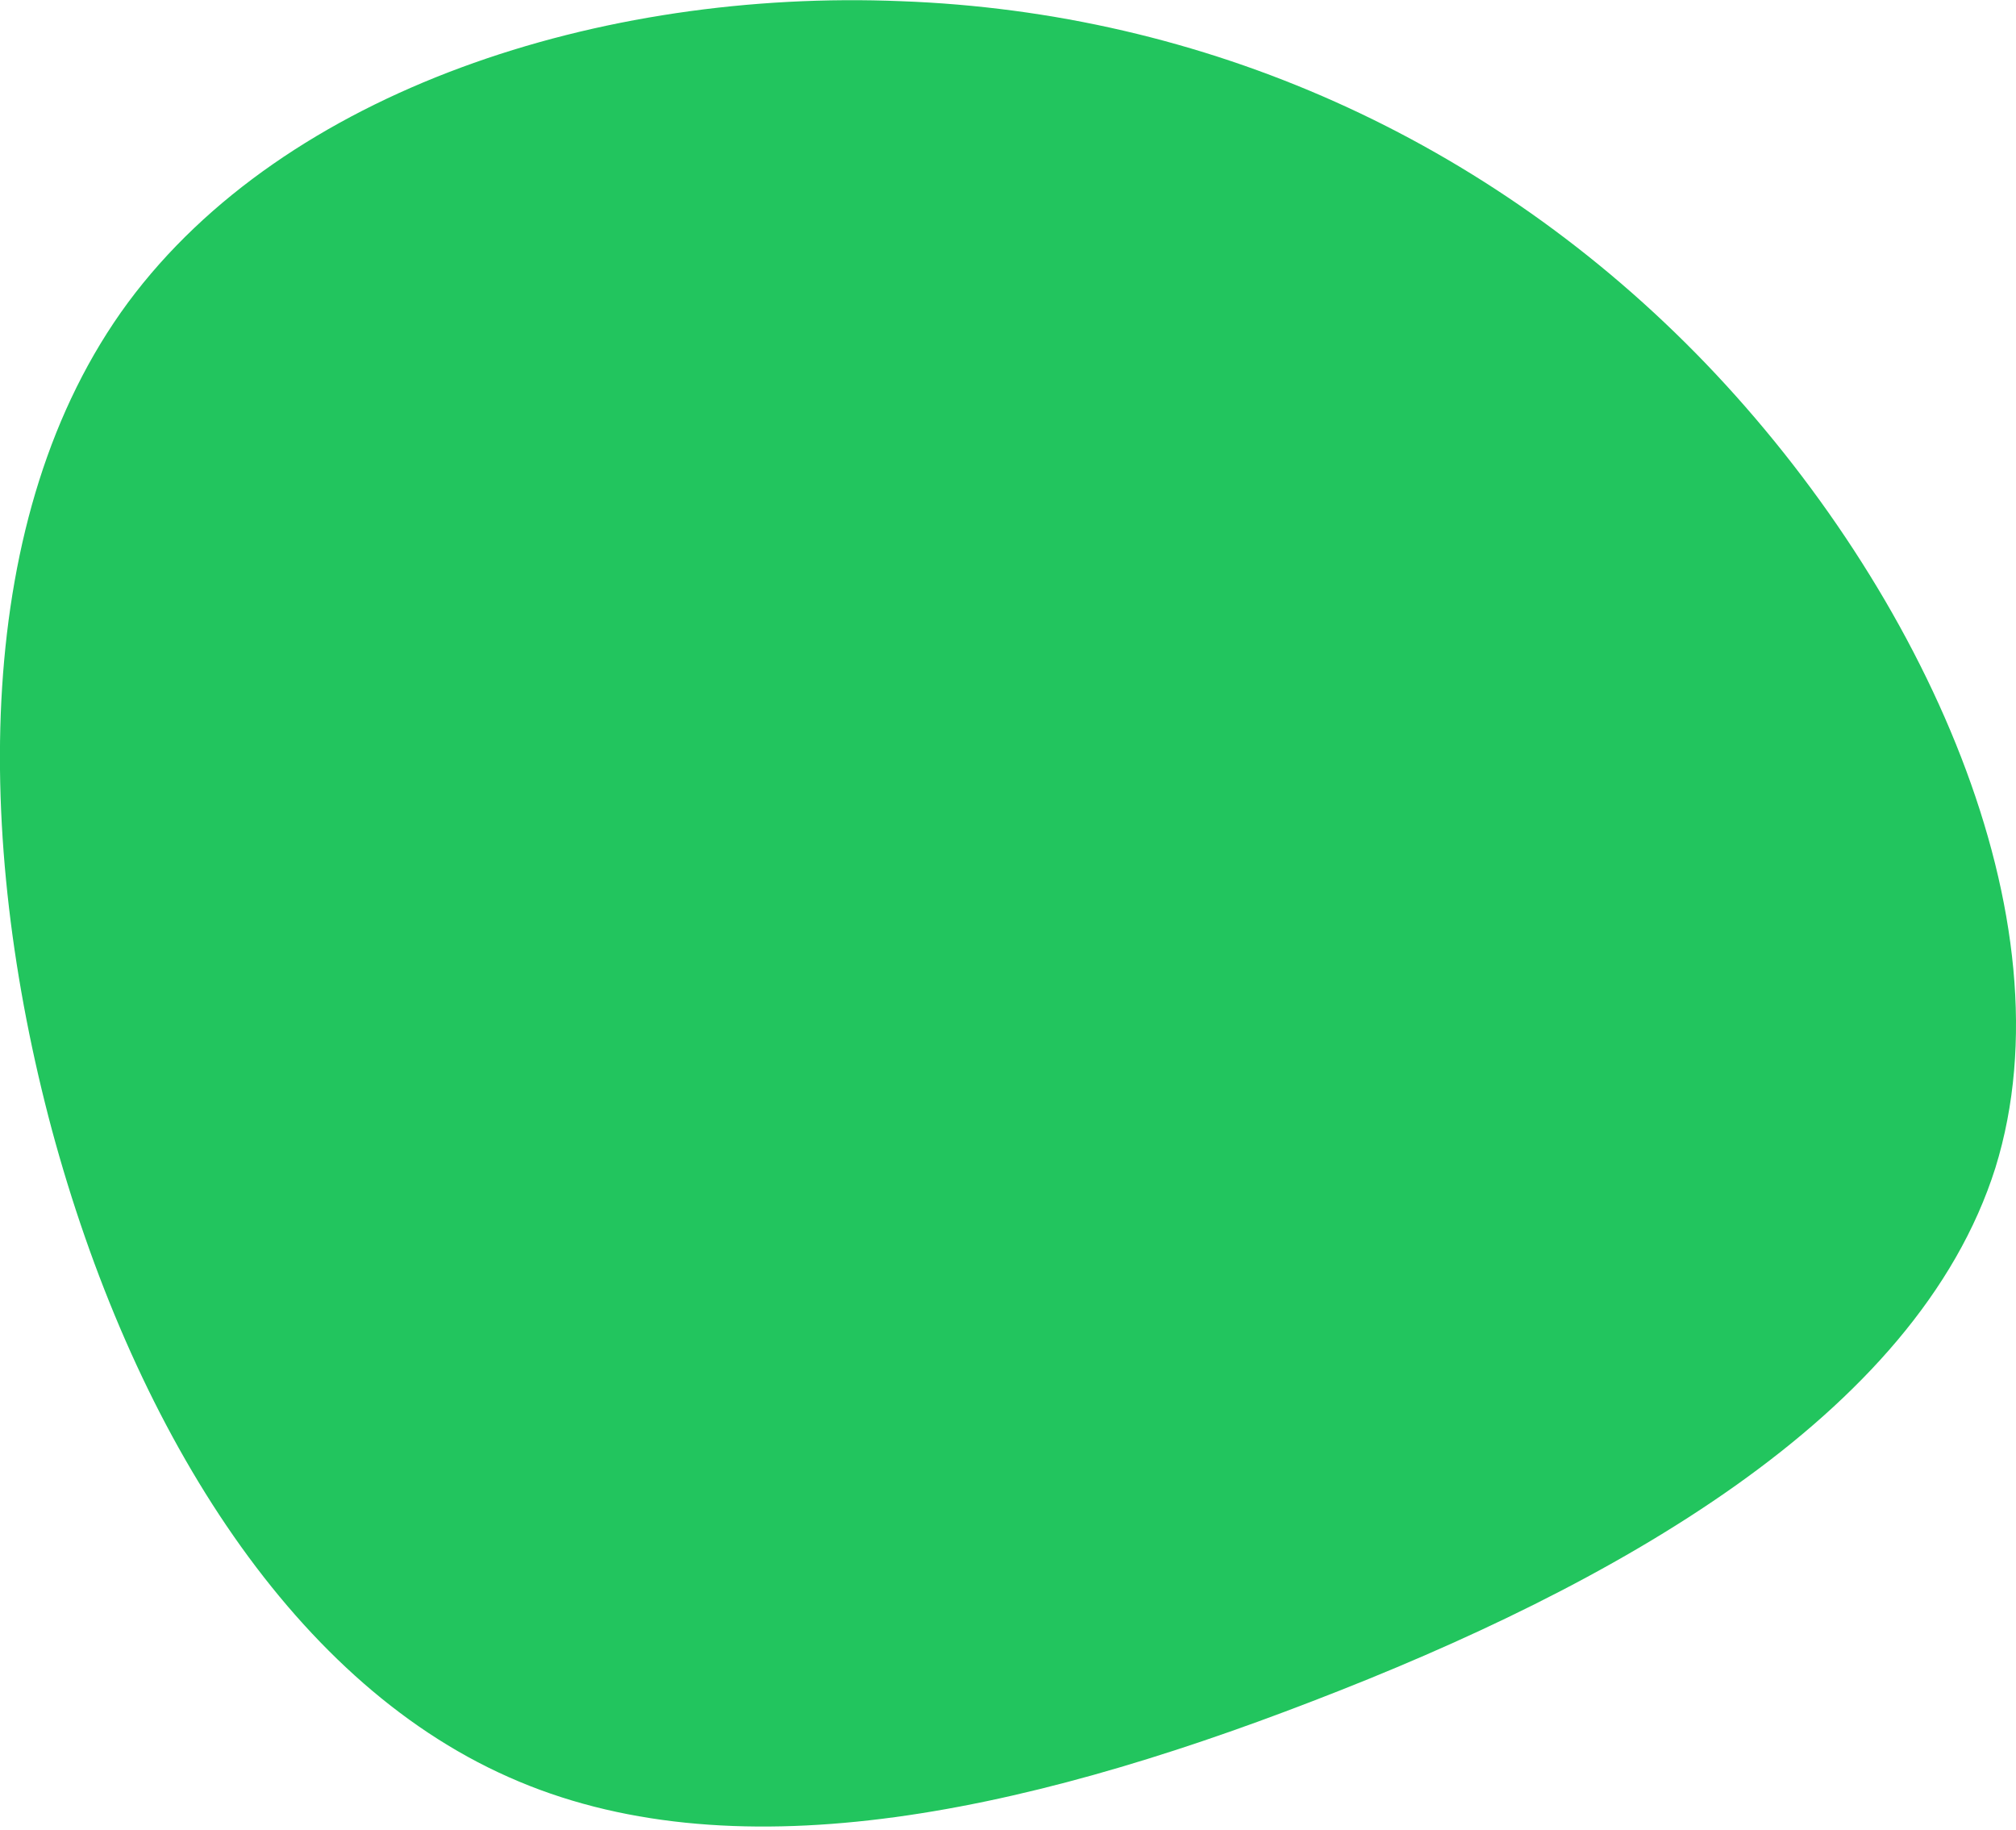 <svg version="1.2" xmlns="http://www.w3.org/2000/svg" viewBox="0 0 509 462" width="509" height="462"><style>.a{fill:#22C55E}</style><path class="a" d="m430.7 91.8c54.9 57.2 92.6 140.1 73.1 203-19.9 63-97.1 105.7-172.3 134.6-74.8 28.9-147.5 44-203.1 19.2-56-24.8-95.4-89.8-115.3-163.4-19.6-73.3-20.3-155.2 19.2-208.8 39.8-53.7 119.4-79.2 195.2-76.1 76.2 2.8 148.3 34.4 203.2 91.5z"/></svg>